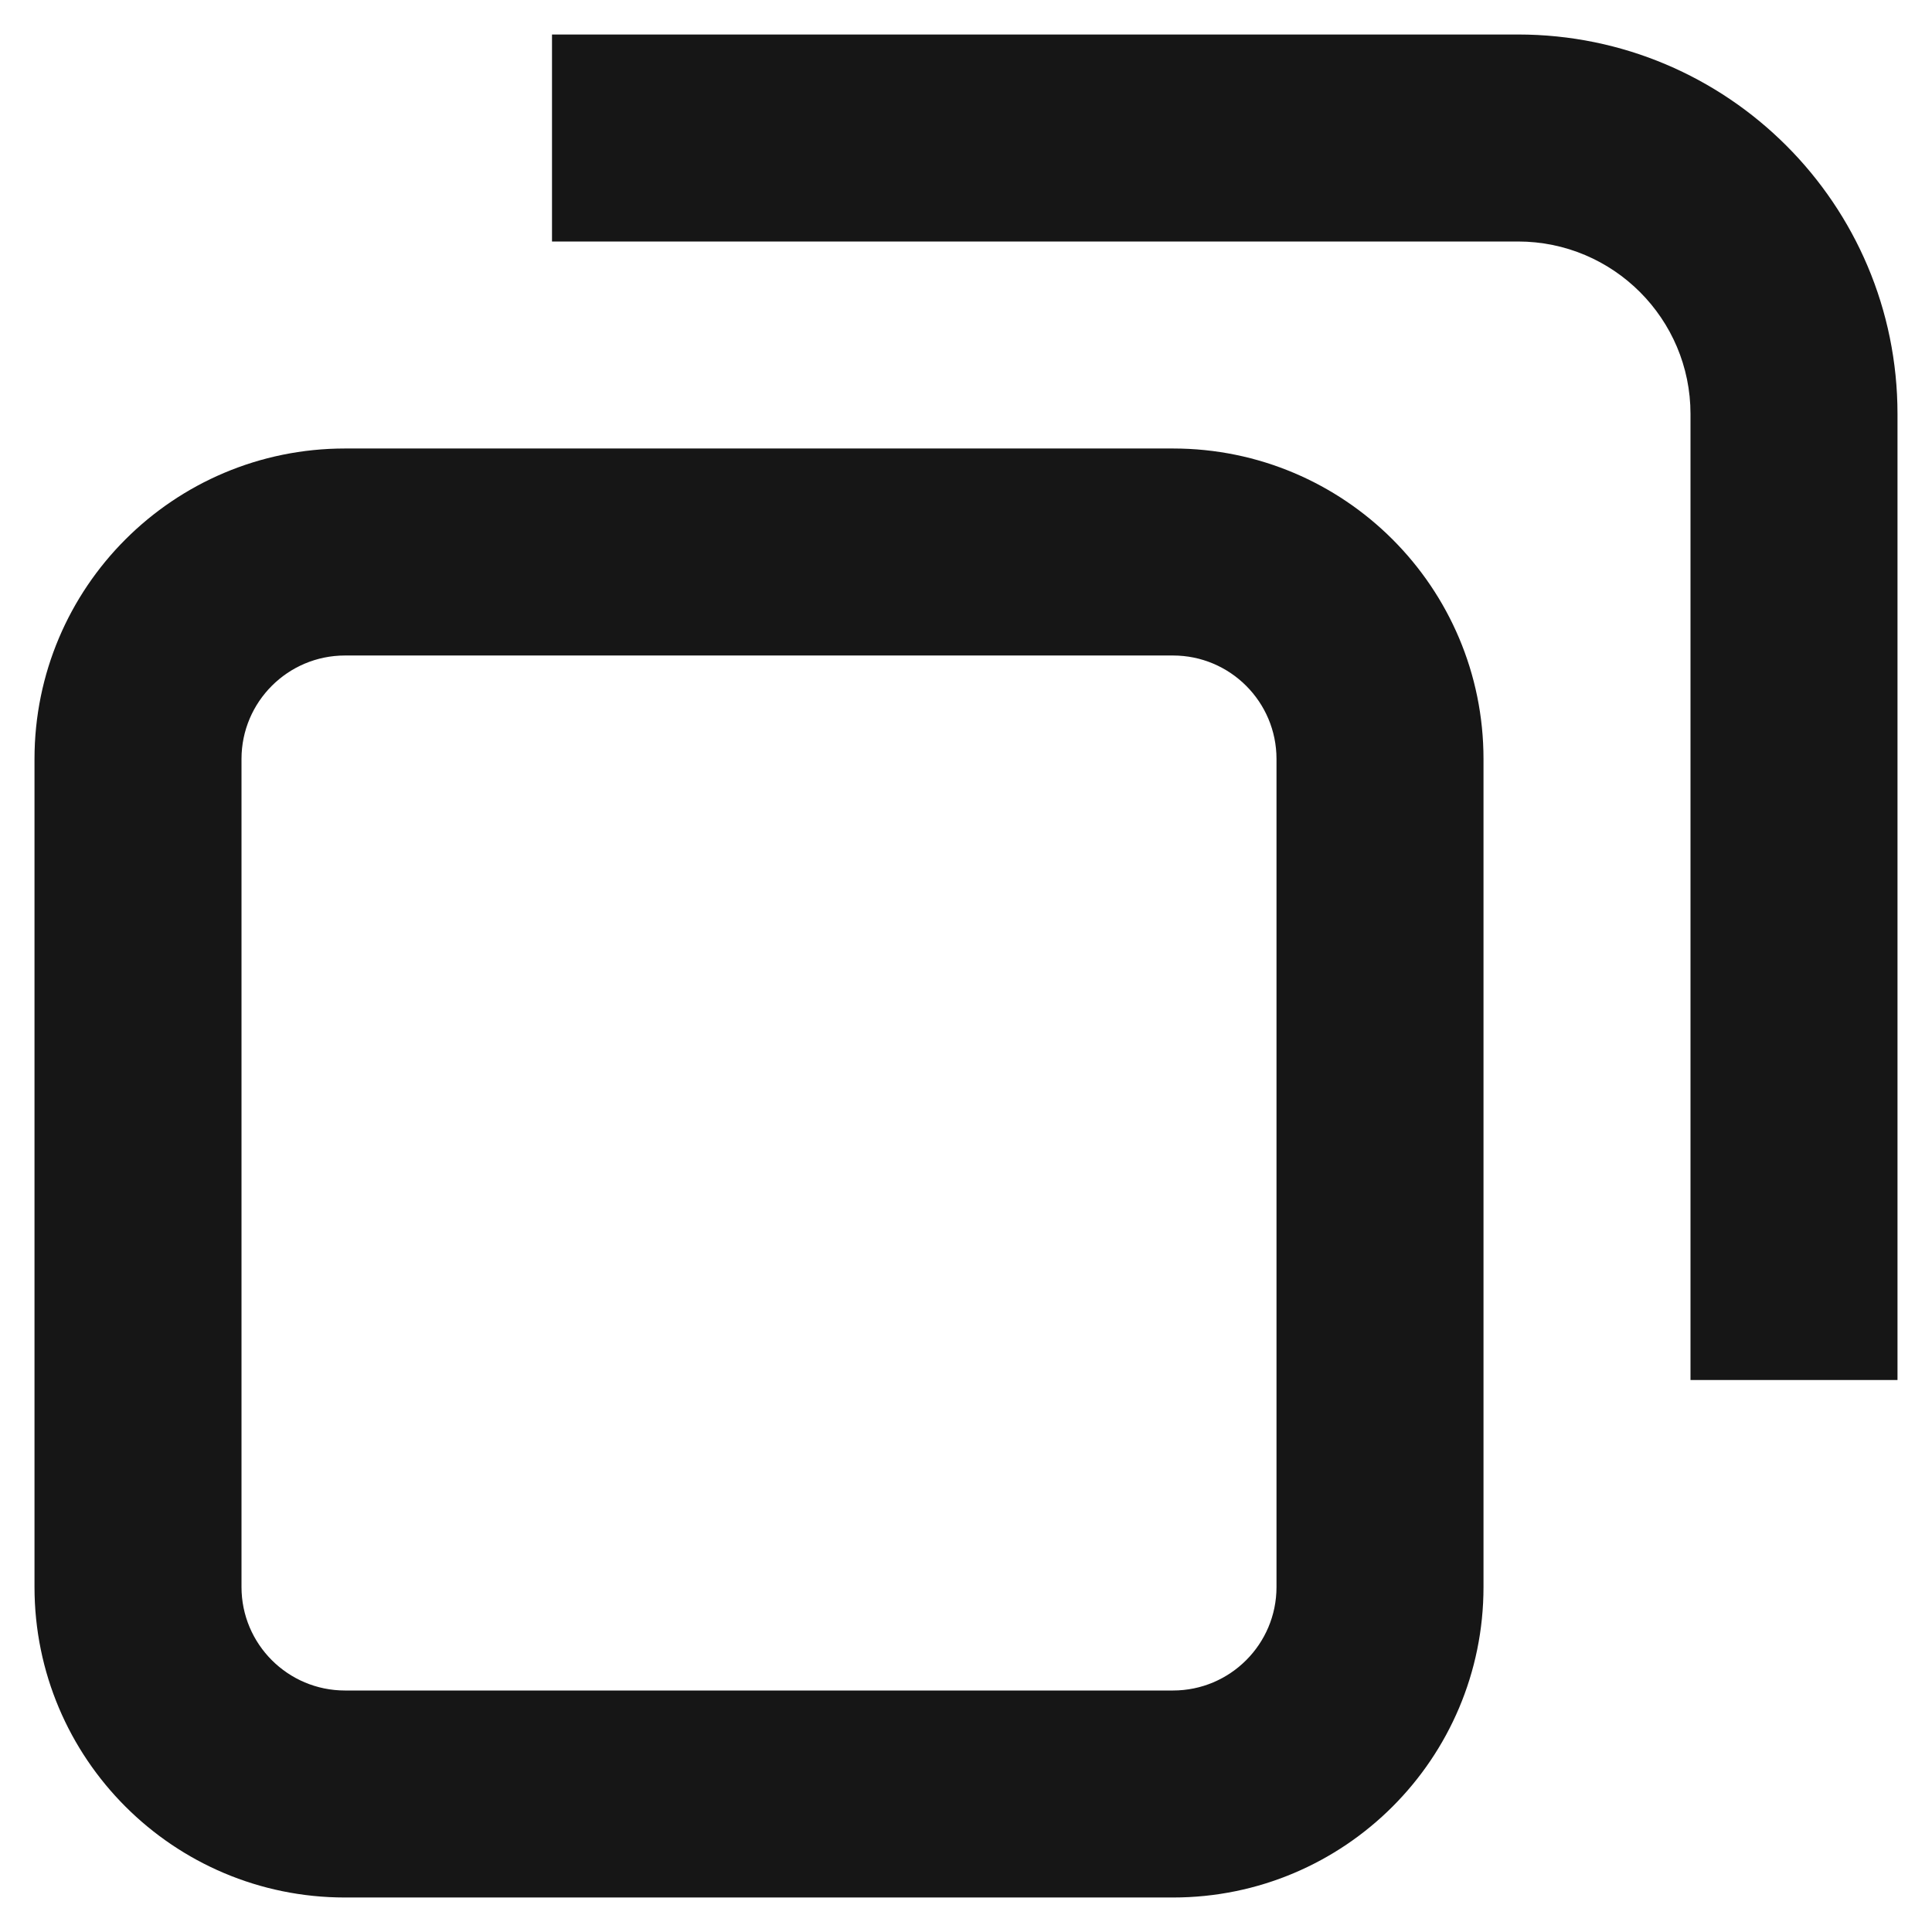 <svg width="14" height="14" viewBox="0 0 14 14" fill="none" xmlns="http://www.w3.org/2000/svg">
<path fill-rule="evenodd" clip-rule="evenodd" d="M4 1.75H11C11.69 1.75 12.25 2.31 12.25 3V10H13.75V3C13.75 1.481 12.519 0.25 11 0.25H4V1.75ZM2.5 3.25C1.257 3.25 0.25 4.257 0.25 5.5V11.5C0.25 12.743 1.257 13.75 2.5 13.75H8.5C9.743 13.75 10.75 12.743 10.75 11.5V5.5C10.75 4.257 9.743 3.25 8.5 3.25H2.5ZM1.75 5.5C1.75 5.086 2.086 4.75 2.5 4.75H8.5C8.914 4.75 9.25 5.086 9.25 5.5V11.5C9.25 11.914 8.914 12.25 8.5 12.25H2.5C2.086 12.25 1.75 11.914 1.75 11.5V5.5Z" fill="#16161660"/>
</svg>
